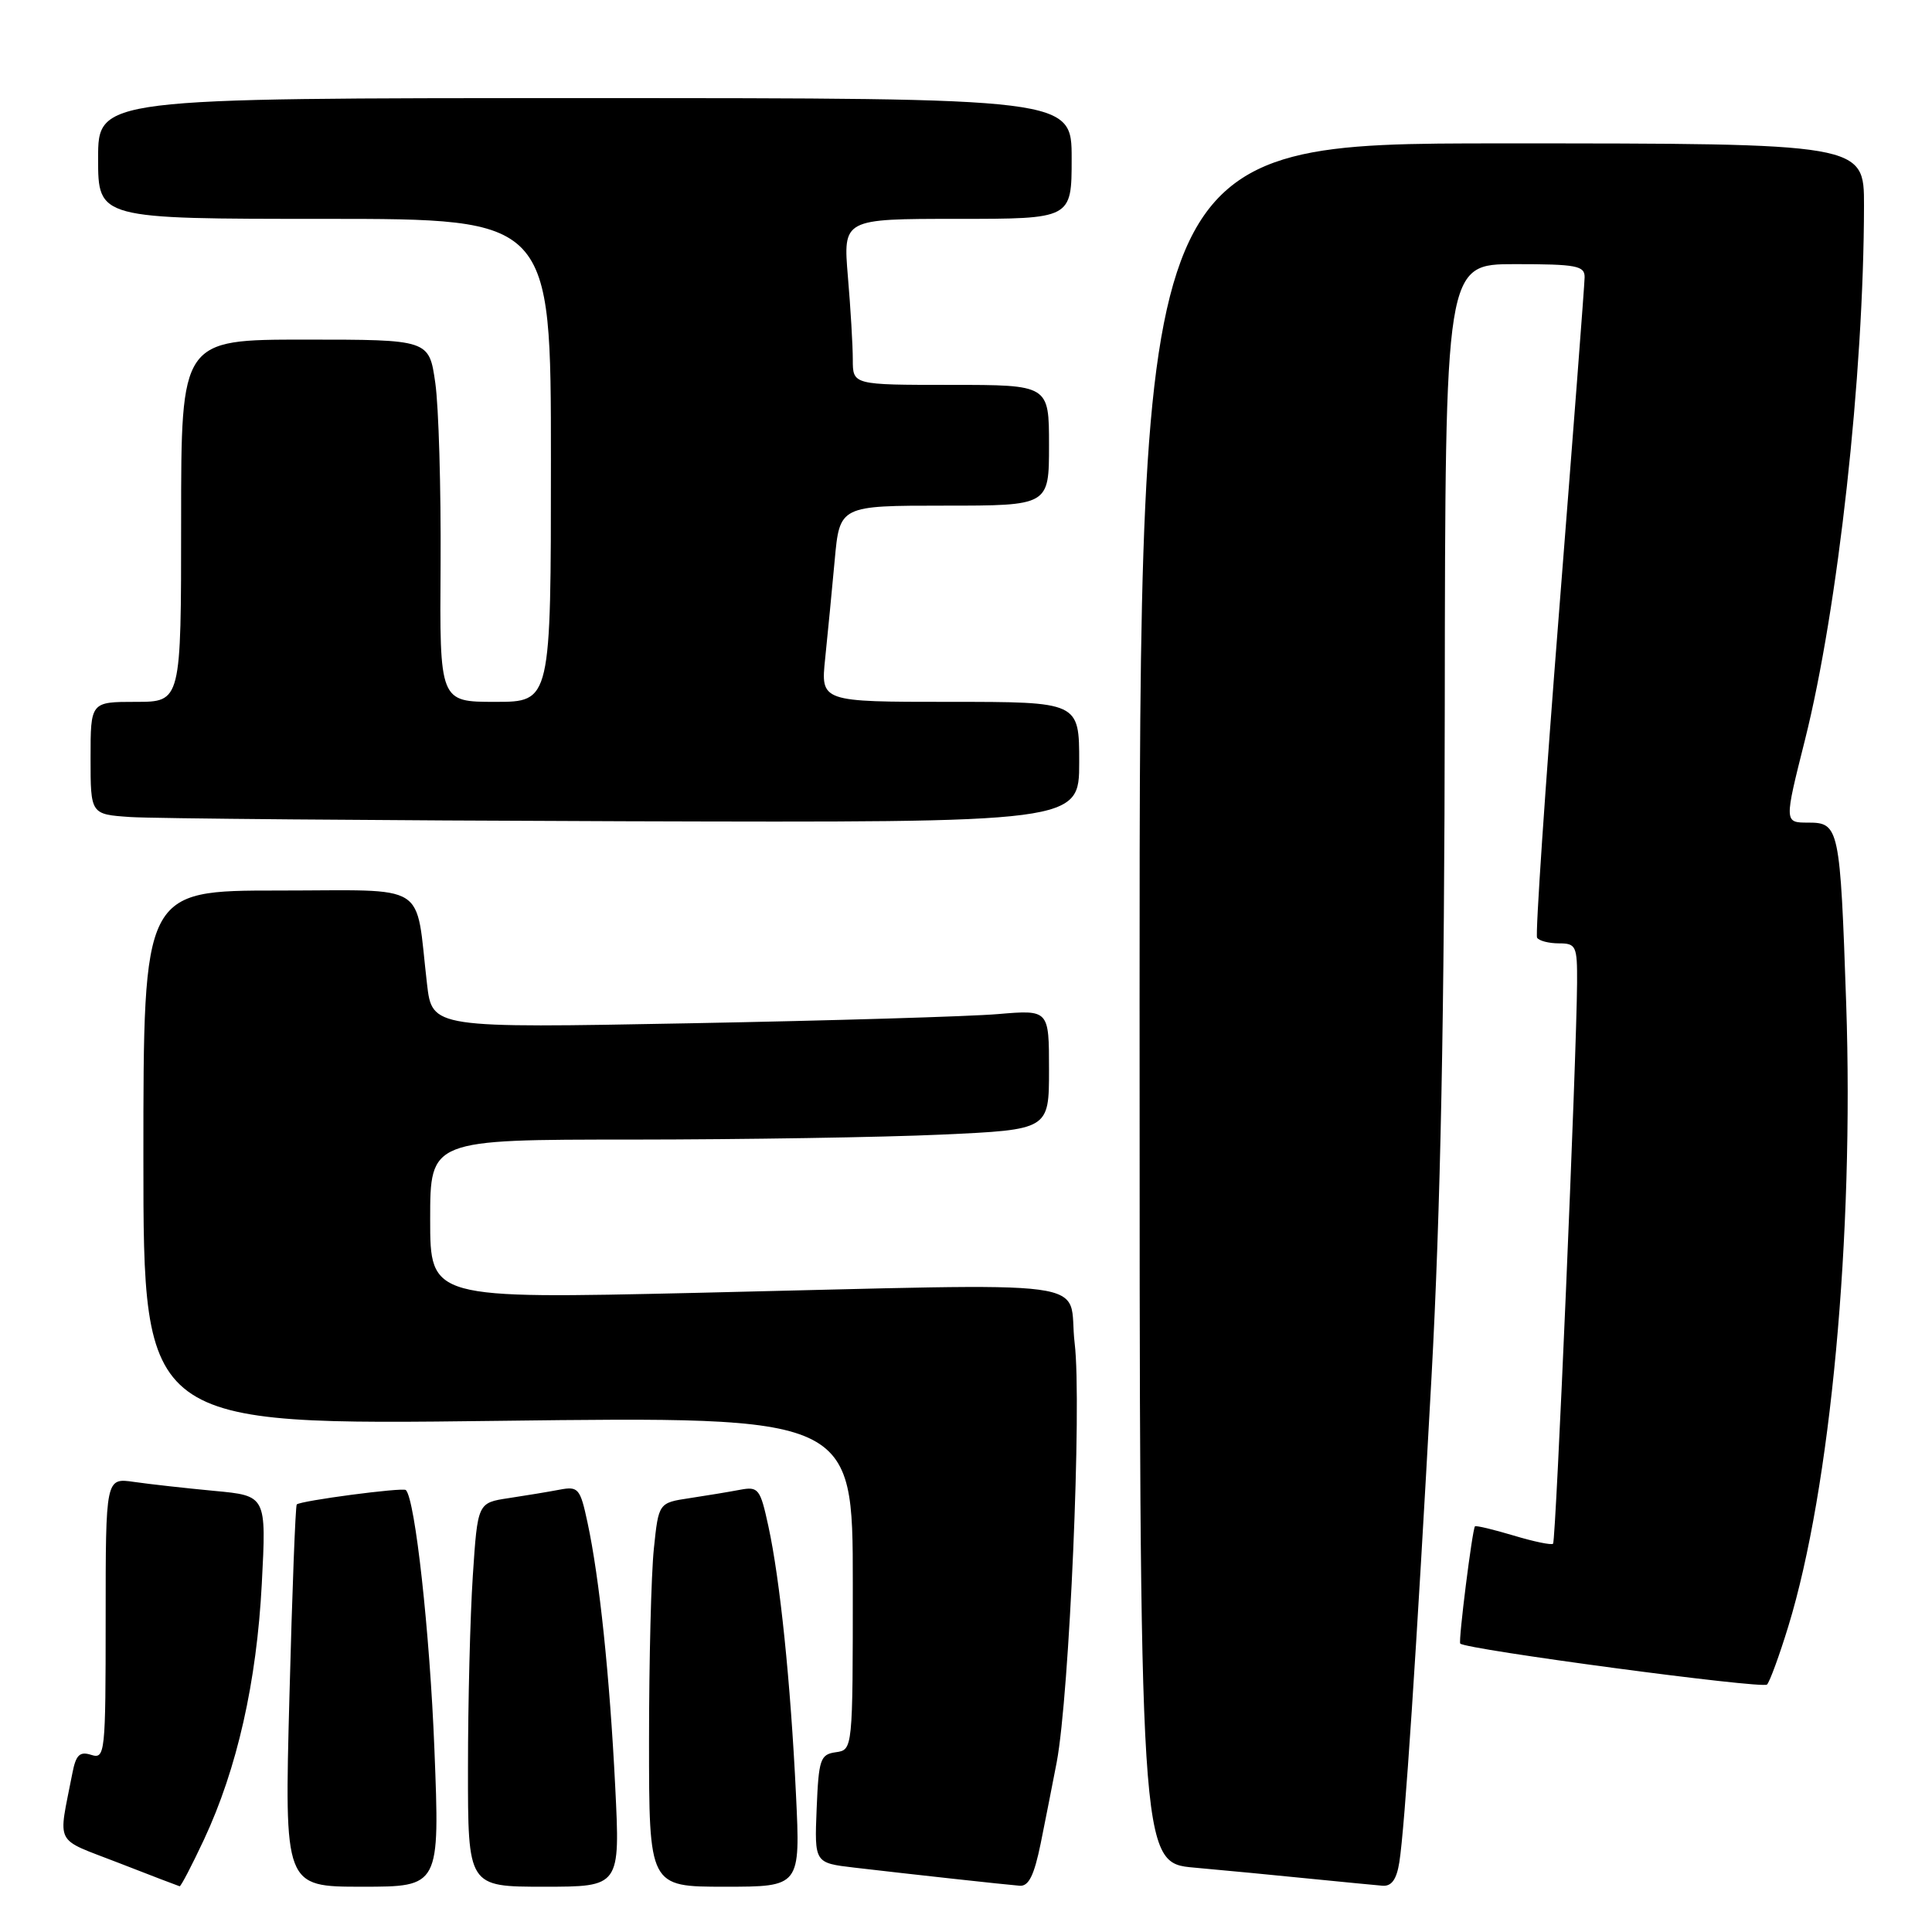 <?xml version="1.0" encoding="UTF-8" standalone="no"?>
<!DOCTYPE svg PUBLIC "-//W3C//DTD SVG 1.1//EN" "http://www.w3.org/Graphics/SVG/1.1/DTD/svg11.dtd" >
<svg xmlns="http://www.w3.org/2000/svg" xmlns:xlink="http://www.w3.org/1999/xlink" version="1.1" viewBox="0 0 256 256">
 <g >
 <path fill="currentColor"
d=" M 27.03 243.75 C 31.42 234.36 34.01 222.89 34.69 209.85 C 35.30 198.19 35.30 198.19 28.40 197.55 C 24.60 197.19 19.81 196.66 17.75 196.36 C 14.00 195.82 14.00 195.82 14.00 214.48 C 14.00 232.39 13.92 233.11 12.09 232.53 C 10.56 232.04 10.06 232.53 9.59 234.96 C 7.70 244.73 7.04 243.46 15.69 246.83 C 19.99 248.51 23.64 249.90 23.80 249.94 C 23.97 249.97 25.42 247.19 27.03 243.75 Z  M 57.56 231.75 C 56.95 216.25 55.01 198.68 53.78 197.44 C 53.39 197.06 39.81 198.85 39.32 199.35 C 39.15 199.52 38.71 210.98 38.35 224.83 C 37.68 250.00 37.68 250.00 47.98 250.00 C 58.28 250.00 58.28 250.00 57.56 231.75 Z  M 81.52 236.75 C 80.78 222.00 79.43 209.09 77.85 201.75 C 76.88 197.21 76.63 196.92 74.15 197.39 C 72.69 197.67 69.65 198.17 67.40 198.51 C 63.29 199.13 63.29 199.13 62.65 208.81 C 62.30 214.14 62.01 225.59 62.01 234.25 C 62.00 250.00 62.00 250.00 72.09 250.00 C 82.18 250.00 82.18 250.00 81.52 236.75 Z  M 105.47 237.75 C 104.75 222.87 103.36 209.31 101.81 202.21 C 100.74 197.27 100.49 196.95 98.08 197.40 C 96.66 197.67 93.65 198.17 91.39 198.51 C 87.27 199.13 87.27 199.13 86.64 205.21 C 86.29 208.56 86.00 220.00 86.00 230.65 C 86.00 250.00 86.00 250.00 96.03 250.00 C 106.06 250.00 106.06 250.00 105.47 237.75 Z  M 137.90 244.25 C 138.54 241.09 139.49 236.25 140.02 233.50 C 141.71 224.56 143.37 186.05 142.40 178.00 C 141.35 169.23 147.45 170.04 92.25 171.31 C 57.00 172.11 57.00 172.11 57.00 161.56 C 57.00 151.00 57.00 151.00 83.75 151.00 C 98.46 150.99 116.91 150.70 124.75 150.34 C 139.00 149.69 139.00 149.69 139.00 141.74 C 139.00 133.80 139.00 133.80 132.25 134.37 C 128.54 134.69 110.15 135.24 91.38 135.59 C 57.26 136.23 57.26 136.23 56.58 130.37 C 54.98 116.65 57.13 118.00 36.89 118.00 C 19.00 118.00 19.00 118.00 19.00 153.43 C 19.00 188.85 19.00 188.85 66.00 188.27 C 113.00 187.69 113.00 187.69 113.00 209.77 C 113.00 231.86 113.00 231.86 110.75 232.18 C 108.69 232.47 108.48 233.10 108.21 239.67 C 107.92 246.85 107.92 246.85 113.21 247.47 C 120.73 248.35 133.21 249.72 135.11 249.87 C 136.31 249.97 137.03 248.50 137.90 244.25 Z  M 185.42 246.75 C 186.14 242.20 187.69 218.84 189.68 182.50 C 190.88 160.55 191.40 134.49 191.44 93.25 C 191.50 35.00 191.50 35.00 200.75 35.00 C 208.90 35.00 210.00 35.21 209.97 36.75 C 209.96 37.71 208.43 57.62 206.59 81.00 C 204.74 104.38 203.43 123.84 203.67 124.25 C 203.92 124.66 205.22 125.00 206.56 125.00 C 208.84 125.00 209.00 125.34 208.97 130.25 C 208.91 140.11 206.17 204.17 205.79 204.55 C 205.58 204.76 203.22 204.27 200.54 203.46 C 197.86 202.66 195.57 202.11 195.44 202.25 C 195.09 202.64 193.22 217.46 193.49 217.78 C 194.14 218.55 233.57 223.82 234.14 223.21 C 234.51 222.82 235.78 219.35 236.96 215.50 C 242.56 197.24 245.67 163.74 244.63 133.00 C 243.83 109.62 243.70 109.00 239.59 109.00 C 236.41 109.00 236.41 109.00 239.17 98.03 C 243.55 80.57 246.96 49.72 246.99 27.25 C 247.00 19.00 247.00 19.00 199.00 19.00 C 151.00 19.00 151.00 19.00 151.00 132.91 C 151.00 246.83 151.00 246.83 158.25 247.47 C 162.24 247.83 169.10 248.48 173.50 248.93 C 177.90 249.37 182.27 249.79 183.20 249.87 C 184.40 249.96 185.06 249.02 185.42 246.75 Z  M 143.00 101.00 C 143.00 93.00 143.00 93.00 125.87 93.00 C 108.74 93.00 108.74 93.00 109.34 87.25 C 109.67 84.09 110.23 78.24 110.60 74.25 C 111.26 67.00 111.26 67.00 125.13 67.00 C 139.00 67.00 139.00 67.00 139.00 59.00 C 139.00 51.00 139.00 51.00 126.00 51.00 C 113.00 51.00 113.00 51.00 113.00 47.65 C 113.00 45.81 112.71 40.86 112.35 36.65 C 111.71 29.00 111.71 29.00 126.85 29.00 C 142.00 29.00 142.00 29.00 142.00 21.00 C 142.00 13.00 142.00 13.00 77.50 13.00 C 13.00 13.00 13.00 13.00 13.00 21.00 C 13.00 29.00 13.00 29.00 43.00 29.00 C 73.00 29.00 73.00 29.00 73.00 61.00 C 73.00 93.00 73.00 93.00 65.63 93.00 C 58.25 93.00 58.25 93.00 58.38 74.75 C 58.44 64.71 58.13 53.91 57.68 50.75 C 56.86 45.00 56.86 45.00 40.43 45.00 C 24.00 45.00 24.00 45.00 24.00 69.00 C 24.00 93.00 24.00 93.00 18.00 93.00 C 12.00 93.00 12.00 93.00 12.00 100.45 C 12.00 107.90 12.00 107.90 17.25 108.26 C 20.14 108.46 49.61 108.71 82.75 108.82 C 143.00 109.00 143.00 109.00 143.00 101.00 Z "/>
</g>
</svg>